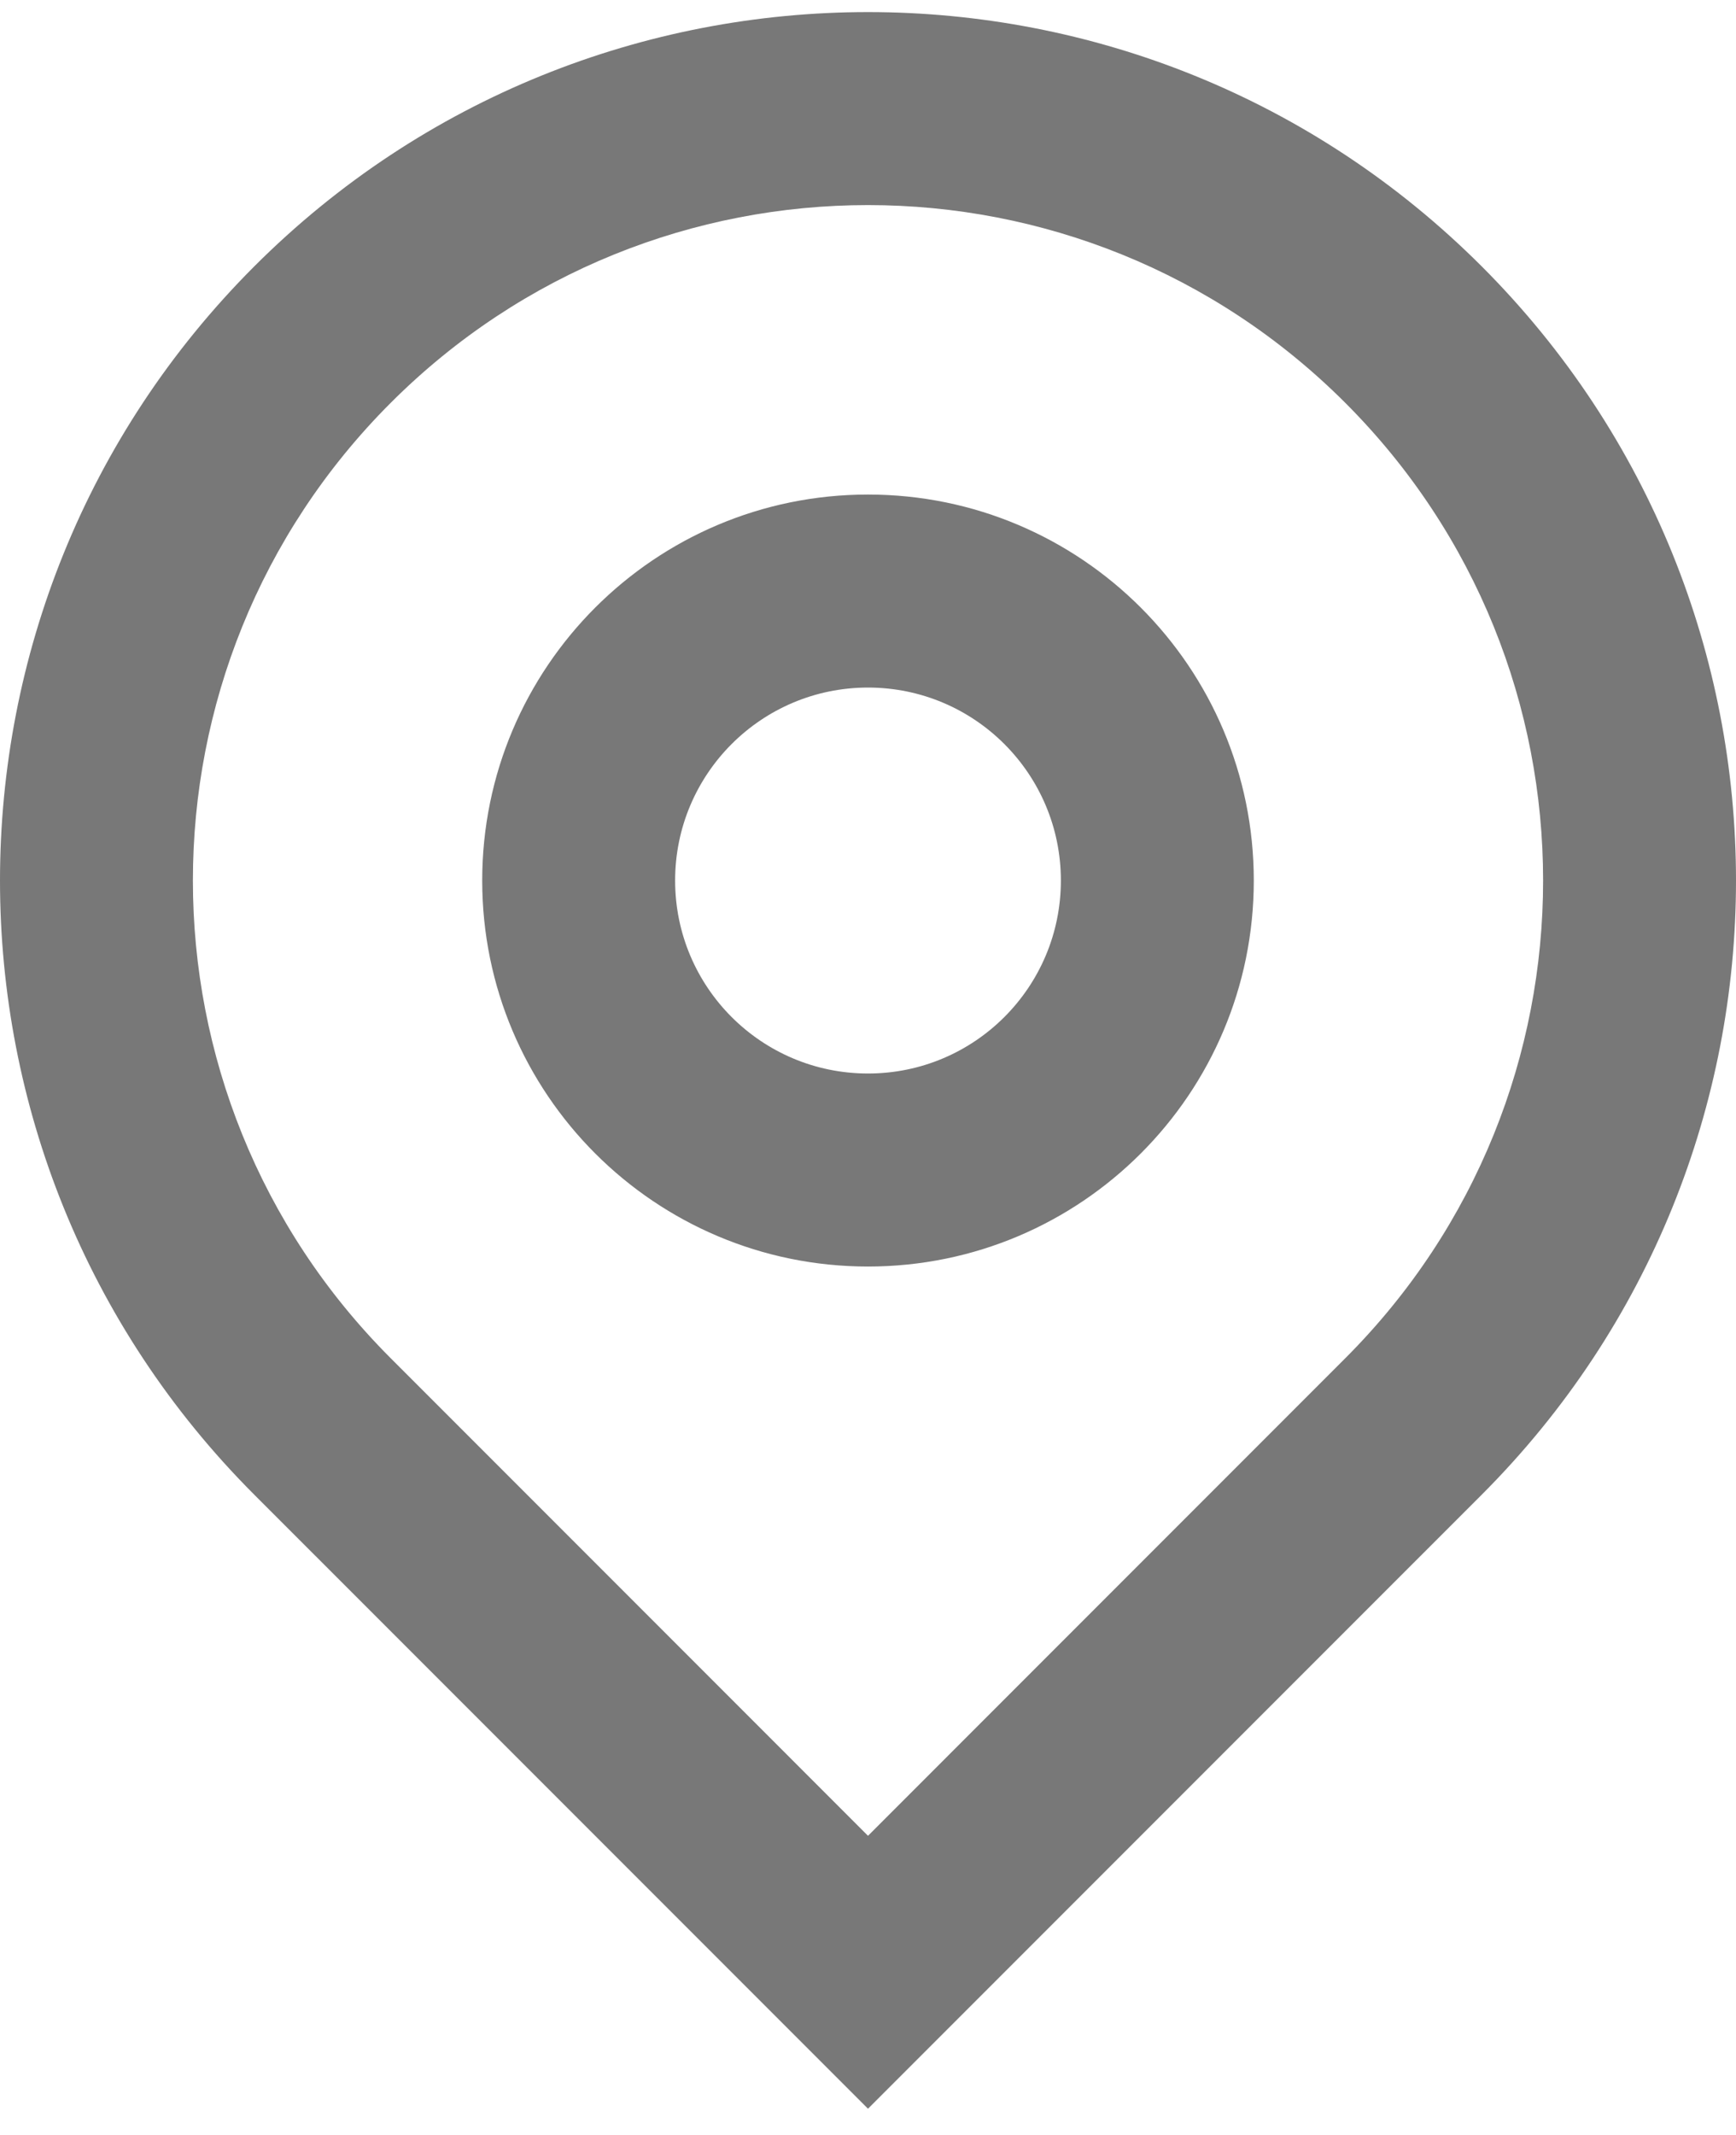 <svg width="48" height="59" viewBox="0 0 48 59" fill="none" xmlns="http://www.w3.org/2000/svg">
<path d="M24 50.733L37.199 37.533C44.489 30.244 44.489 18.424 37.199 11.135C29.91 3.845 18.09 3.845 10.801 11.135C3.511 18.424 3.511 30.244 10.801 37.533L24 50.733ZM24 58.275L7.029 41.305C-2.343 31.932 -2.343 16.736 7.029 7.363C16.402 -2.009 31.598 -2.009 40.971 7.363C50.343 16.736 50.343 31.932 40.971 41.305L24 58.275ZM24 29.667C26.946 29.667 29.333 27.28 29.333 24.334C29.333 21.389 26.946 19.001 24 19.001C21.054 19.001 18.667 21.389 18.667 24.334C18.667 27.28 21.054 29.667 24 29.667ZM24 35.001C18.109 35.001 13.333 30.225 13.333 24.334C13.333 18.443 18.109 13.667 24 13.667C29.891 13.667 34.667 18.443 34.667 24.334C34.667 30.225 29.891 35.001 24 35.001Z" fill="#787878"/>
</svg>
